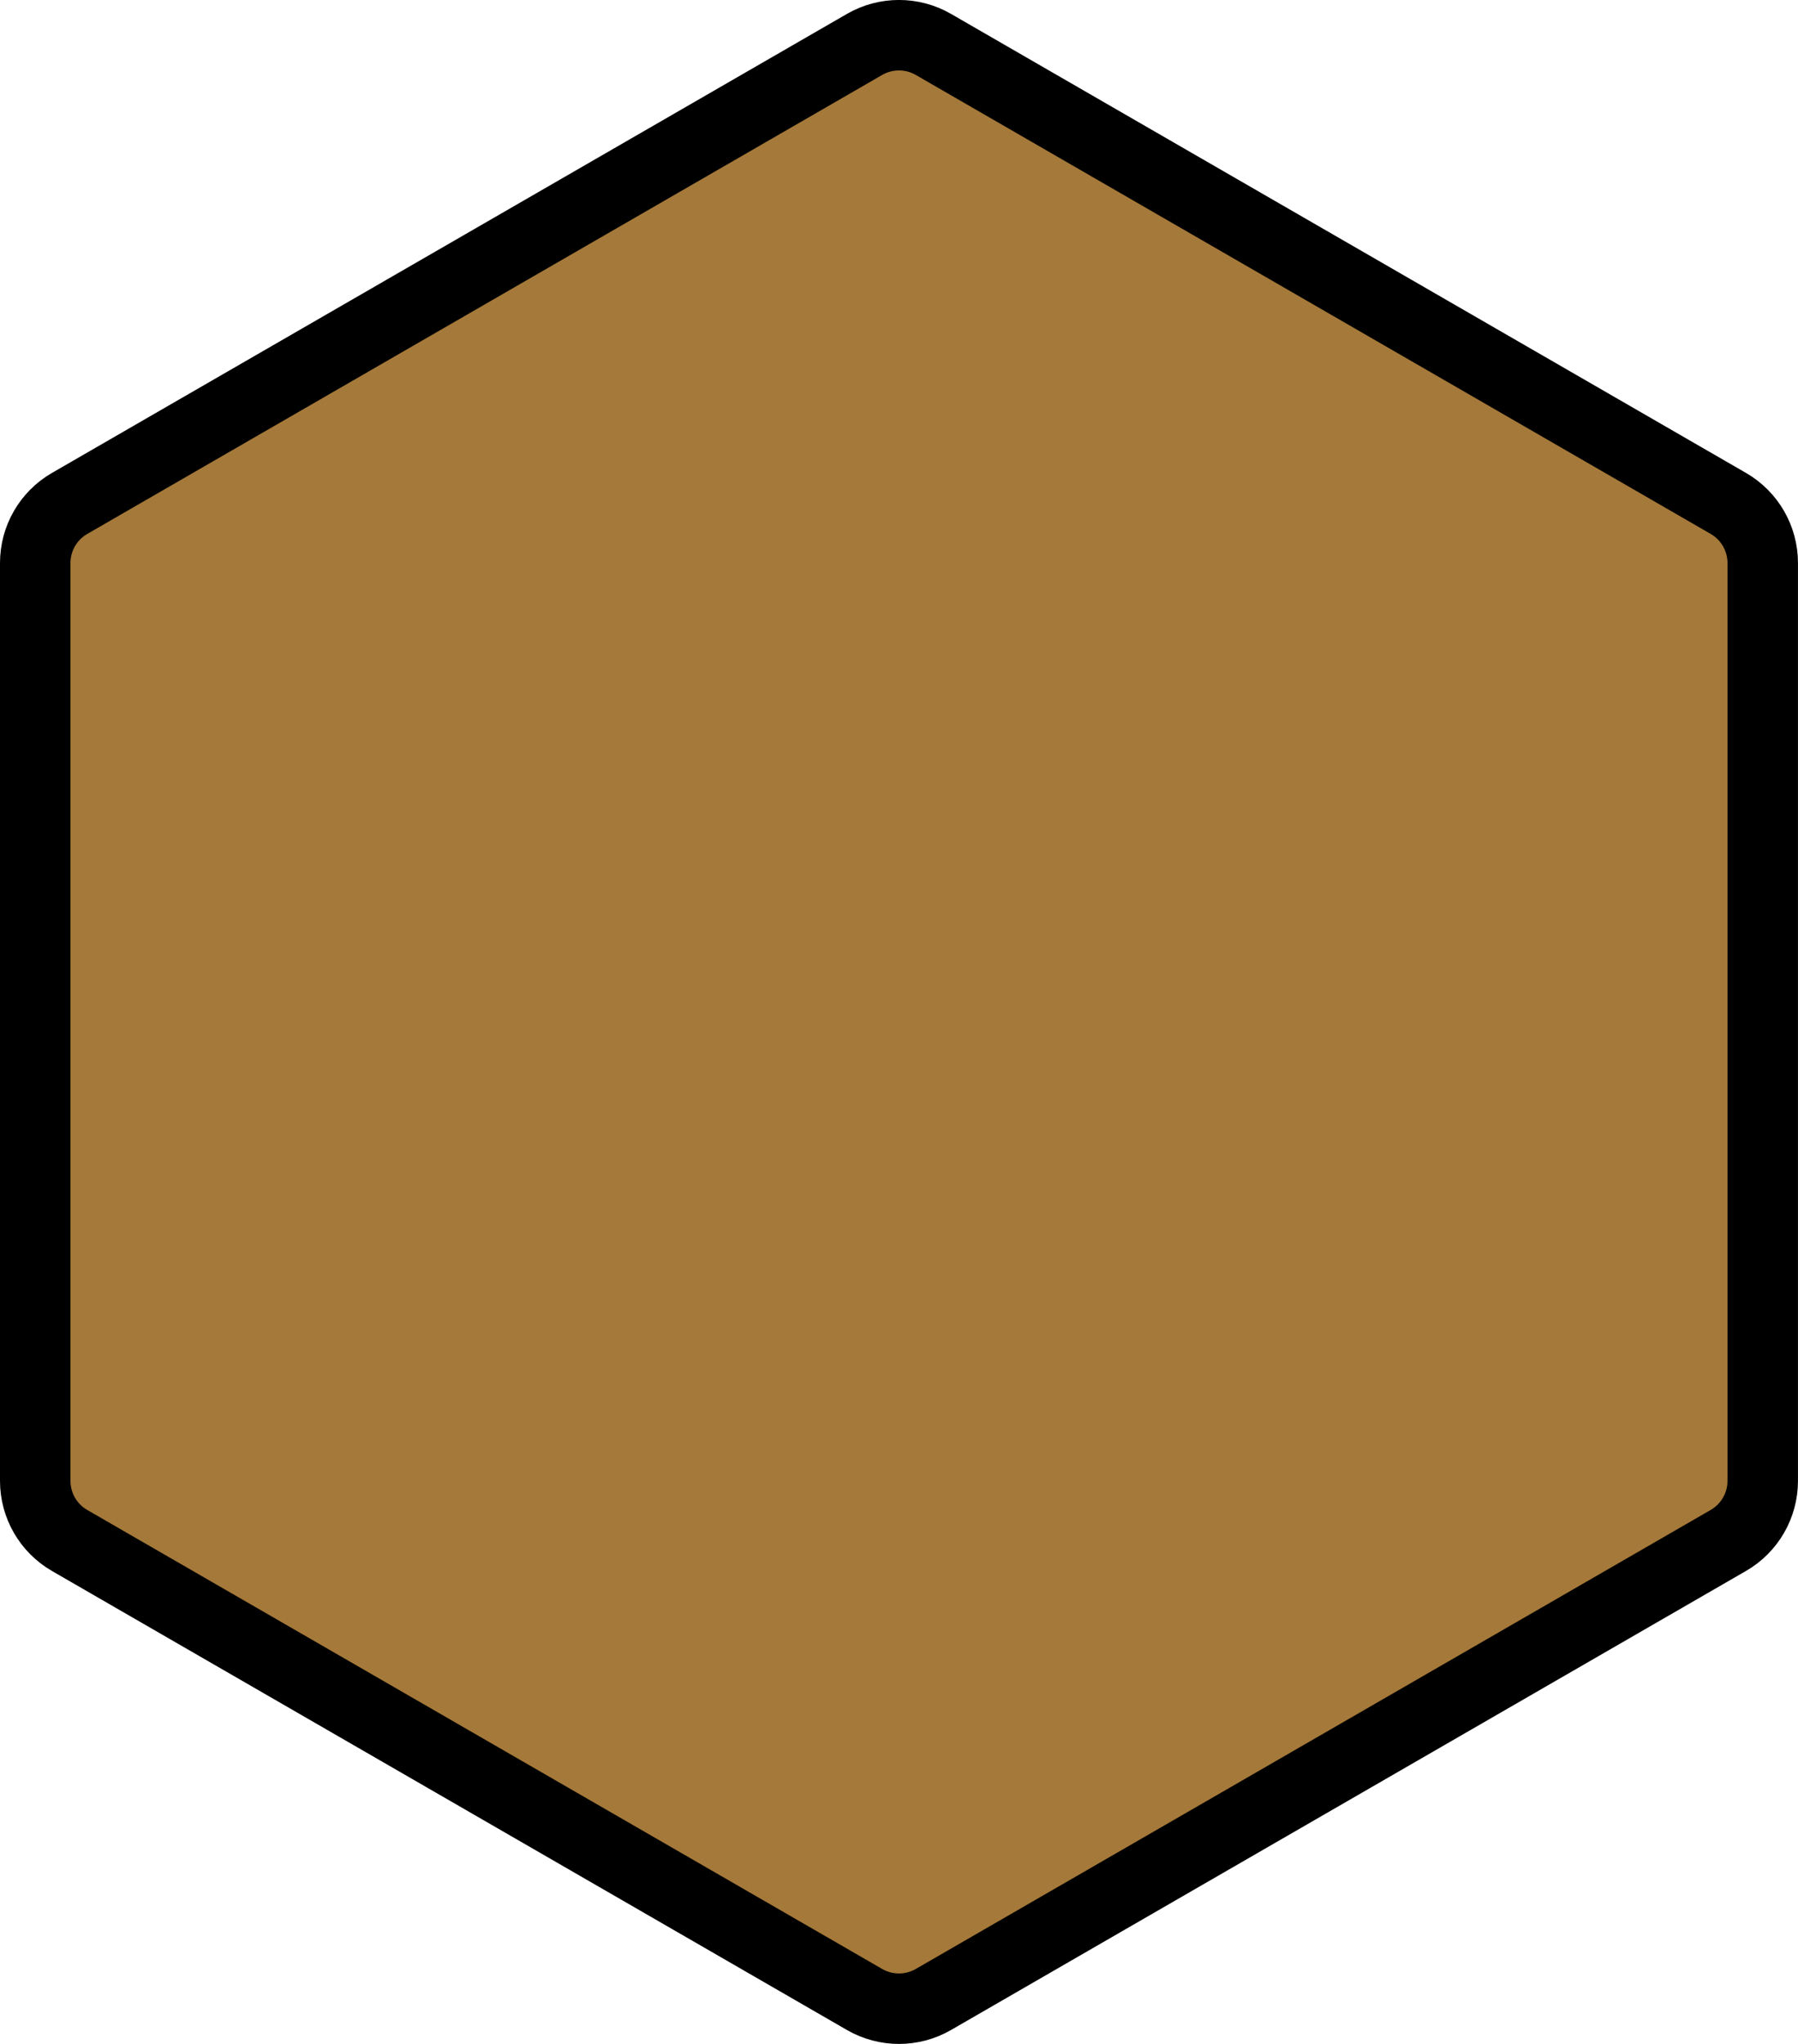 <svg xmlns="http://www.w3.org/2000/svg" xmlns:svg="http://www.w3.org/2000/svg" id="emoji" width="51.021" height="57.999" version="1.1" viewBox="0 0 51.021 57.999"><g id="color" transform="translate(-10.49,-7.001)"><path id="path1" fill="#a57939" d="m 35.024,8.261 c 0.604,-0.348 1.348,-0.348 1.952,0 L 59.534,21.286 c 0.604,0.348 0.976,0.993 0.976,1.69 v 26.047 c 0,0.698 -0.372,1.342 -0.976,1.69 L 36.976,63.739 c -0.604,0.348 -1.348,0.348 -1.952,0 L 12.466,50.714 c -0.604,-0.348 -0.976,-0.993 -0.976,-1.69 V 22.976 c 0,-0.698 0.372,-1.342 0.976,-1.69 z"/></g><g id="line" transform="translate(-10.49,-7.001)"><path id="path2" fill="none" stroke="#000" stroke-width="2" d="m 35.024,8.261 c 0.604,-0.348 1.348,-0.348 1.952,0 L 59.534,21.286 c 0.604,0.348 0.976,0.993 0.976,1.69 v 26.047 c 0,0.698 -0.372,1.342 -0.976,1.69 L 36.976,63.739 c -0.604,0.348 -1.348,0.348 -1.952,0 L 12.466,50.714 c -0.604,-0.348 -0.976,-0.993 -0.976,-1.69 V 22.976 c 0,-0.698 0.372,-1.342 0.976,-1.69 z"/></g></svg>